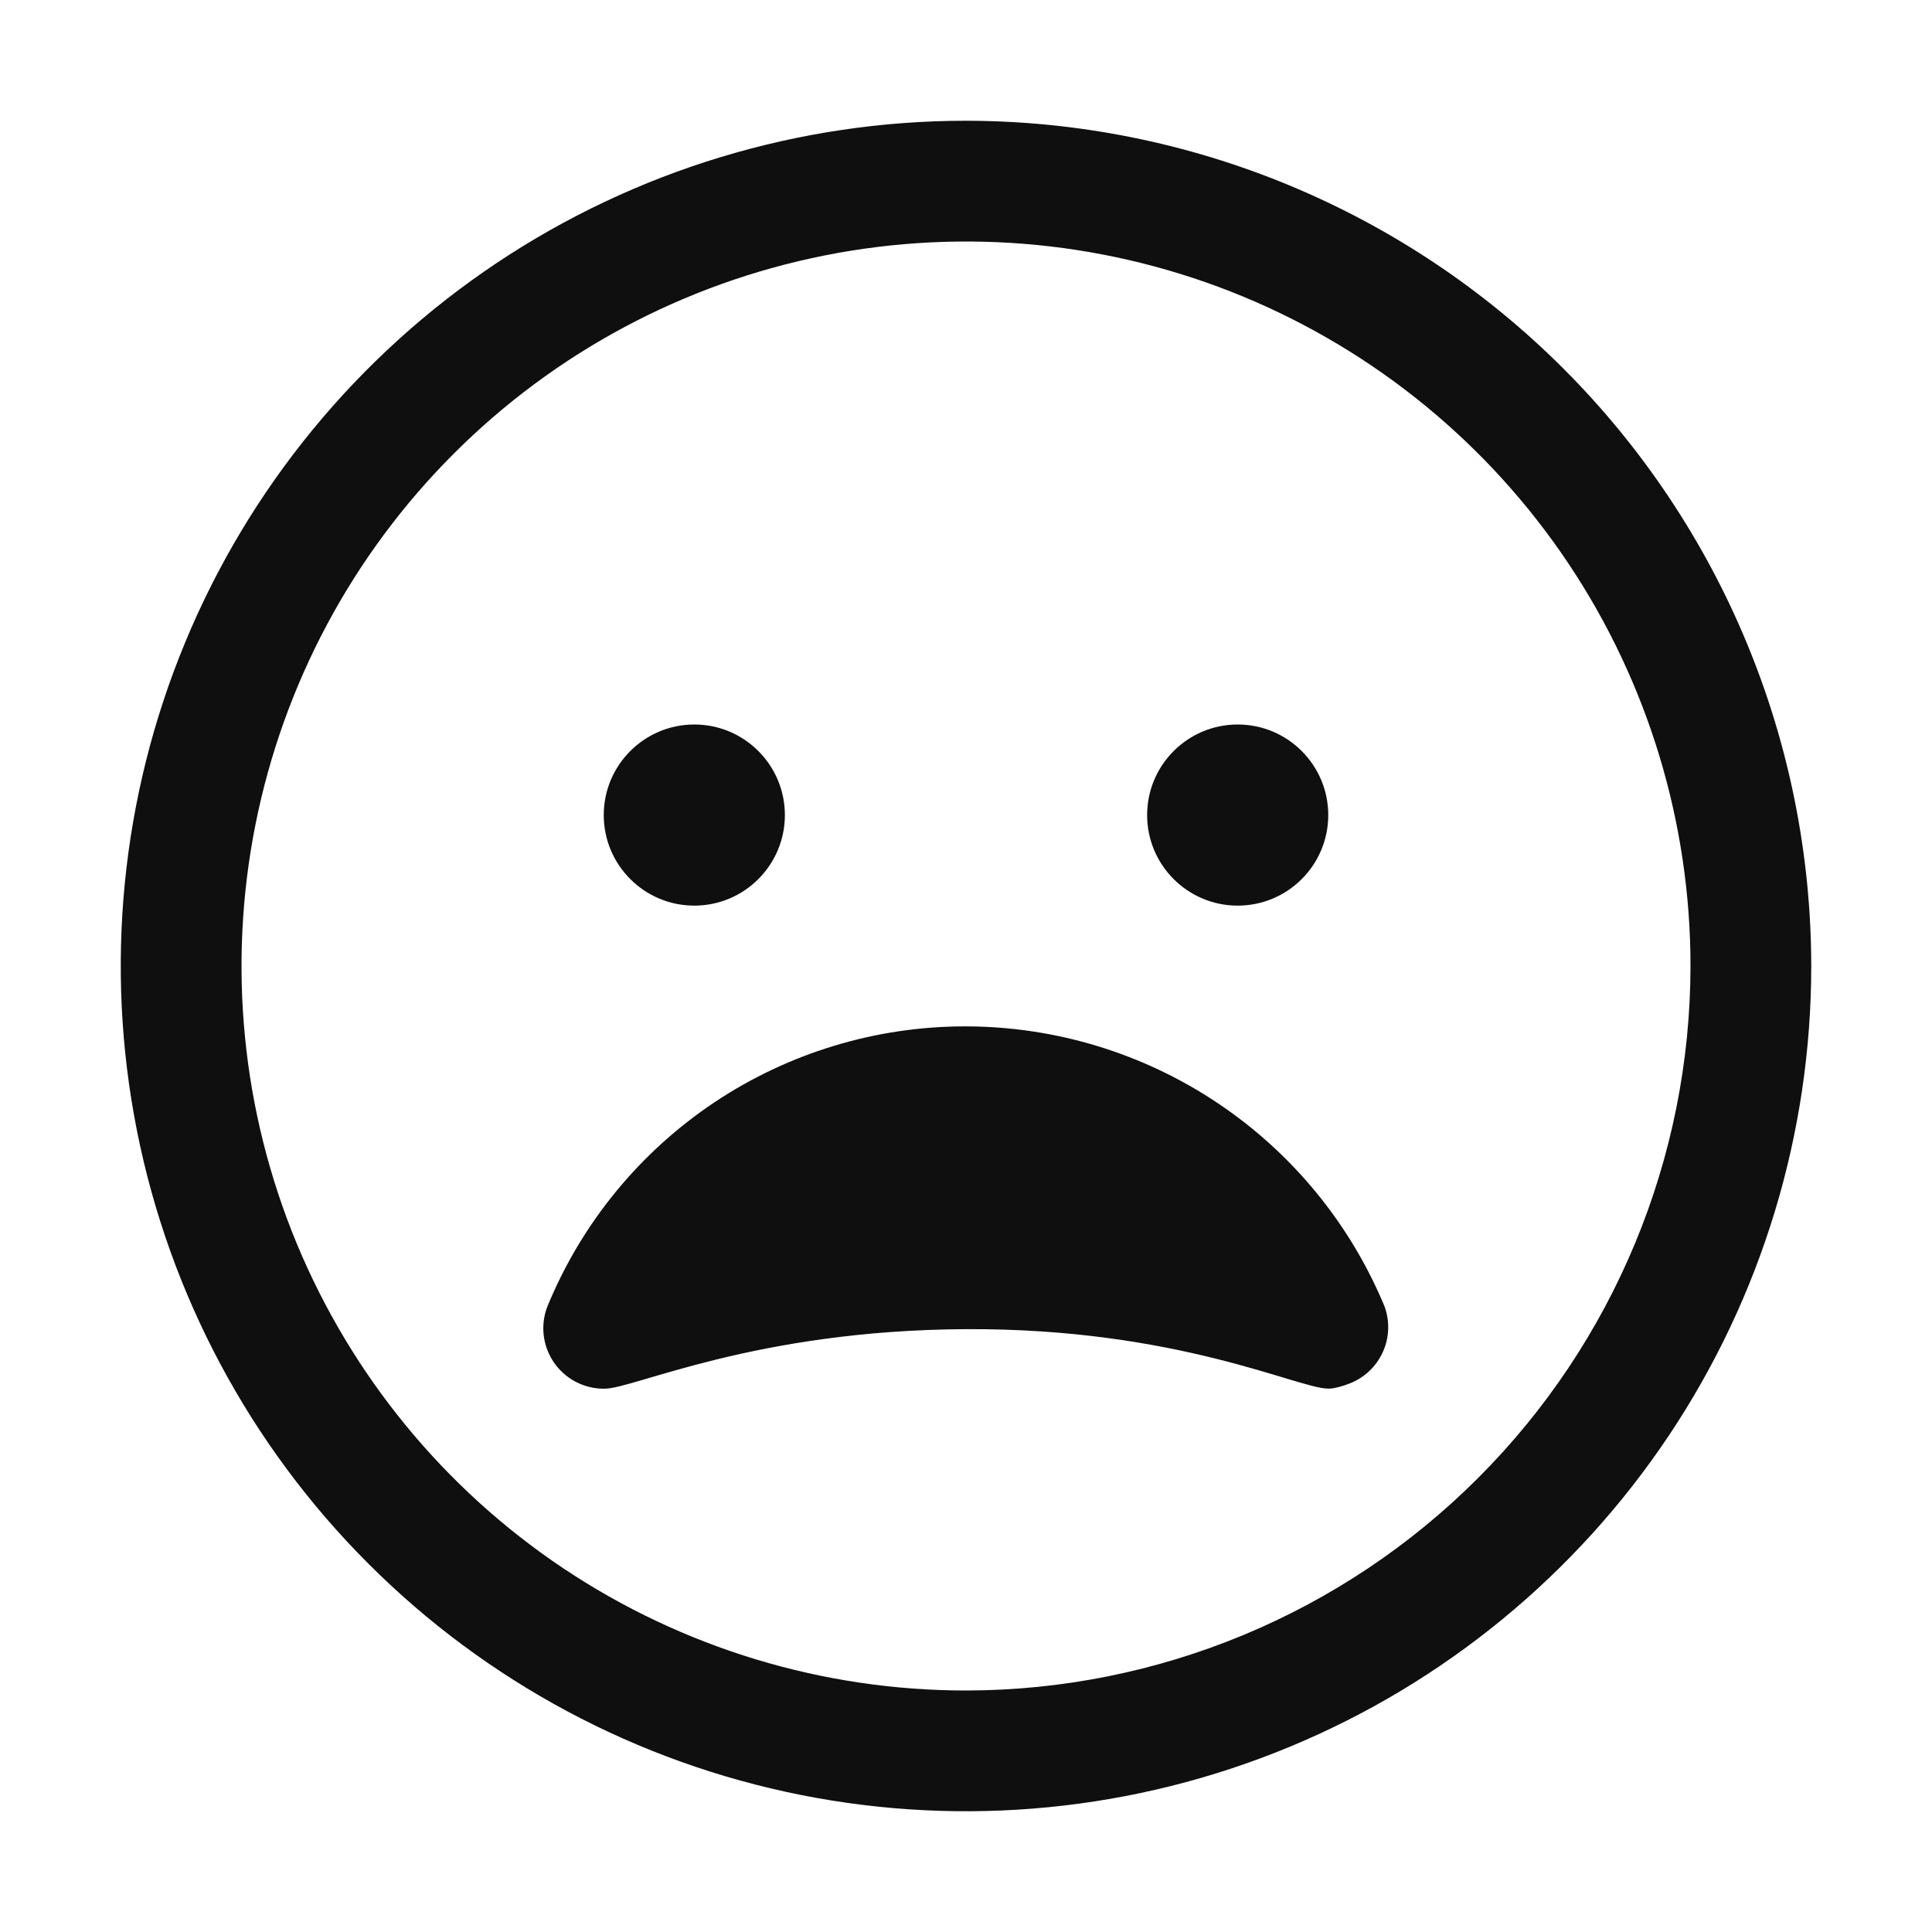 <svg width="32" height="32" viewBox="0 0 32 32" fill="none" xmlns="http://www.w3.org/2000/svg">
<path d="M16 2C13.231 2 10.524 2.821 8.222 4.359C5.92 5.898 4.125 8.084 3.066 10.642C2.006 13.201 1.729 16.015 2.269 18.731C2.809 21.447 4.143 23.942 6.101 25.899C8.058 27.857 10.553 29.191 13.269 29.731C15.985 30.271 18.799 29.994 21.358 28.934C23.916 27.875 26.102 26.08 27.641 23.778C29.179 21.476 30 18.769 30 16C29.996 12.288 28.519 8.73 25.895 6.105C23.27 3.481 19.712 2.004 16 2ZM16 28C13.627 28 11.307 27.296 9.333 25.978C7.36 24.659 5.822 22.785 4.913 20.592C4.005 18.399 3.768 15.987 4.231 13.659C4.694 11.331 5.836 9.193 7.515 7.515C9.193 5.836 11.331 4.694 13.659 4.231C15.987 3.768 18.399 4.005 20.592 4.913C22.785 5.822 24.659 7.36 25.978 9.333C27.296 11.306 28 13.627 28 16C27.997 19.181 26.731 22.232 24.481 24.481C22.232 26.731 19.181 27.997 16 28Z" fill="#0F0F0F"/>
<path d="M11.5 15C12.328 15 13 14.328 13 13.5C13 12.672 12.328 12 11.5 12C10.672 12 10 12.672 10 13.5C10 14.328 10.672 15 11.5 15Z" fill="#0F0F0F"/>
<path d="M20.5 15C21.328 15 22 14.328 22 13.5C22 12.672 21.328 12 20.5 12C19.672 12 19 12.672 19 13.5C19 14.328 19.672 15 20.5 15Z" fill="#0F0F0F"/>
<path d="M16 17C14.516 16.997 13.064 17.436 11.83 18.26C10.596 19.085 9.635 20.258 9.07 21.631C9.021 21.753 8.997 21.884 8.999 22.015C9.001 22.146 9.029 22.276 9.081 22.397C9.133 22.517 9.208 22.627 9.303 22.718C9.397 22.81 9.508 22.882 9.63 22.93C9.753 22.979 9.883 23.003 10.014 23.001C9.014 23 10.514 23.001 10.014 23.001C10.5 23.002 12.5 22.032 16 22.015C19.5 21.997 21.5 23 22 23C22 23 22.109 23.009 22.354 22.915C22.598 22.82 22.795 22.634 22.903 22.396C23.012 22.158 23.022 21.887 22.933 21.64C22.364 20.269 21.403 19.097 20.169 18.271C18.935 17.445 17.485 17.003 16 17Z" fill="#0F0F0F"/>
</svg>
